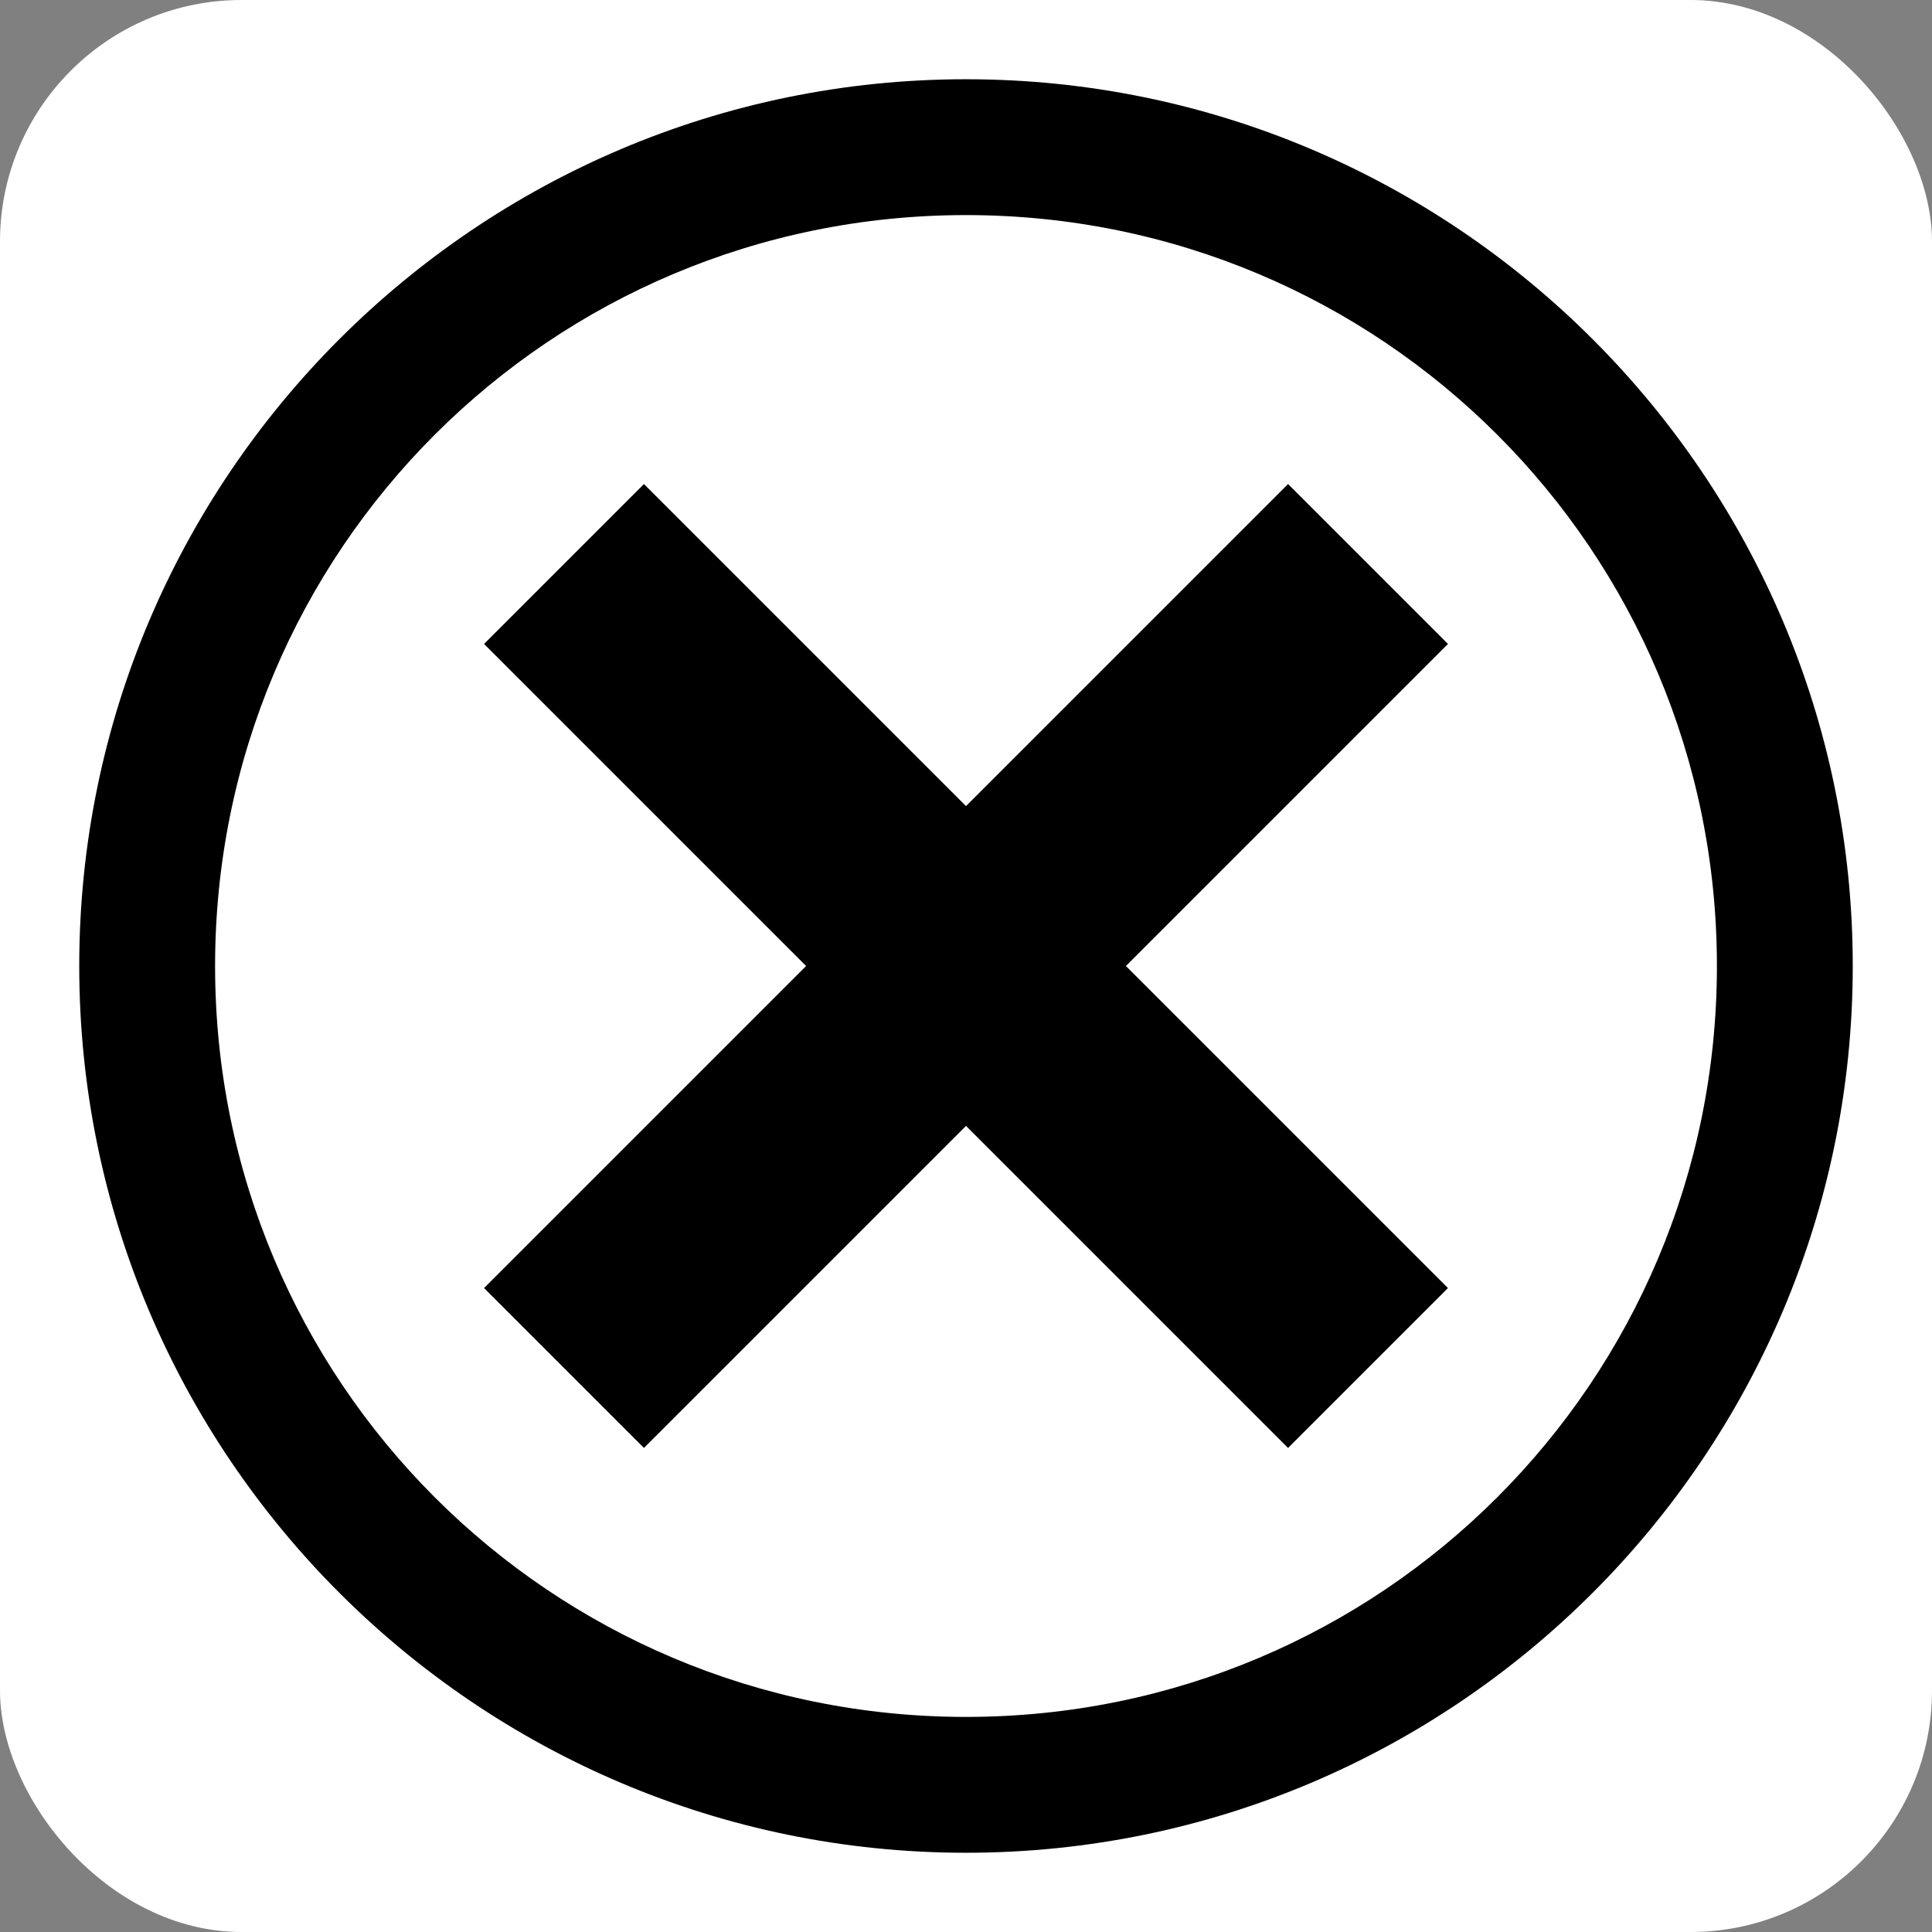 <?xml version="1.0" encoding="UTF-8" standalone="no"?>
<svg
   xmlns:dc="http://purl.org/dc/elements/1.1/"
   xmlns:cc="http://creativecommons.org/ns#"
   xmlns:rdf="http://www.w3.org/1999/02/22-rdf-syntax-ns#"
   xmlns:svg="http://www.w3.org/2000/svg"
   xmlns="http://www.w3.org/2000/svg"
   xmlns:sodipodi="http://sodipodi.sourceforge.net/DTD/sodipodi-0.dtd"
   xmlns:inkscape="http://www.inkscape.org/namespaces/inkscape"
   inkscape:version="1.0 (4035a4fb49, 2020-05-01)"
   sodipodi:docname="cancel.svg"
   id="svg8"
   version="1.1"
   style="height: 512px; width: 512px;"
   viewBox="0 0 512 512">
  <rect x="0" y="0" width="512" height="512" fill="#808080" stroke="none"/>
  <defs
     id="defs12" />
  <sodipodi:namedview
     inkscape:current-layer="svg8"
     inkscape:window-maximized="1"
     inkscape:window-y="-8"
     inkscape:window-x="-8"
     inkscape:cy="412.79089"
     inkscape:cx="-98.594166"
     inkscape:zoom="0.73535156"
     showgrid="false"
     id="namedview10"
     inkscape:window-height="1017"
     inkscape:window-width="1920"
     inkscape:pageshadow="2"
     inkscape:pageopacity="0"
     guidetolerance="10"
     gridtolerance="10"
     objecttolerance="10"
     borderopacity="1"
     bordercolor="#666666"
     pagecolor="#ffffff" />
  <rect
     id="rect2"
     ry="64"
     rx="64"
     width="512"
     height="512"
     fill-opacity="1"
     fill="#ffffff" />
  <g
     id="g6"
     class="">
    <path
       id="path4"
       fill-opacity="1"
       fill="#000000"
       d="M 256,21 C 126.426,21 21,126.426 21,256 21,385.574 126.426,491 256,491 385.574,491 491,385.574 491,256 491,126.426 385.574,21 256,21 Z m 0,36 c 110.118,0 199,88.882 199,199 0,110.118 -88.882,199 -199,199 C 145.882,455 57,366.118 57,256 57,145.882 145.882,57 256,57 Z m -7.352,36.744 c -8.227,0 -15.317,2.976 -21.27,8.928 -5.776,5.952 -8.665,12.955 -8.665,21.008 0,8.227 2.89,15.23 8.666,21.006 5.95,5.776 13.04,8.666 21.268,8.666 8.228,0 15.23,-2.89 21.006,-8.666 5.777,-5.777 8.666,-12.78 8.666,-21.006 0,-8.053 -2.976,-15.056 -8.927,-21.008 -5.777,-5.952 -12.692,-8.928 -20.745,-8.928 z m -62.757,82.453 v 28.096 h 46.215 v 186.13 H 185.89 v 27.833 H 326.11 V 390.422 H 280.42 V 176.197 h -94.53 z" />
  </g>
  <ellipse
     ry="192.765"
     rx="174.406"
     cy="253.28"
     cx="262.12"
     id="path845"
     style="fill:#ffffff;fill-rule:evenodd;stroke-width:4.724;stroke-linecap:round;stroke-linejoin:round;paint-order:markers fill stroke" />
  <path
     style="stroke-width:1.665"
     id="path4-9"
     d="m 170.654,128.276 -42.379,42.379 85.351,85.344 -85.347,85.347 42.376,42.376 85.347,-85.347 85.347,85.347 42.376,-42.376 -85.347,-85.347 85.347,-85.347 -42.376,-42.376 -85.347,85.347 z" />
</svg>
